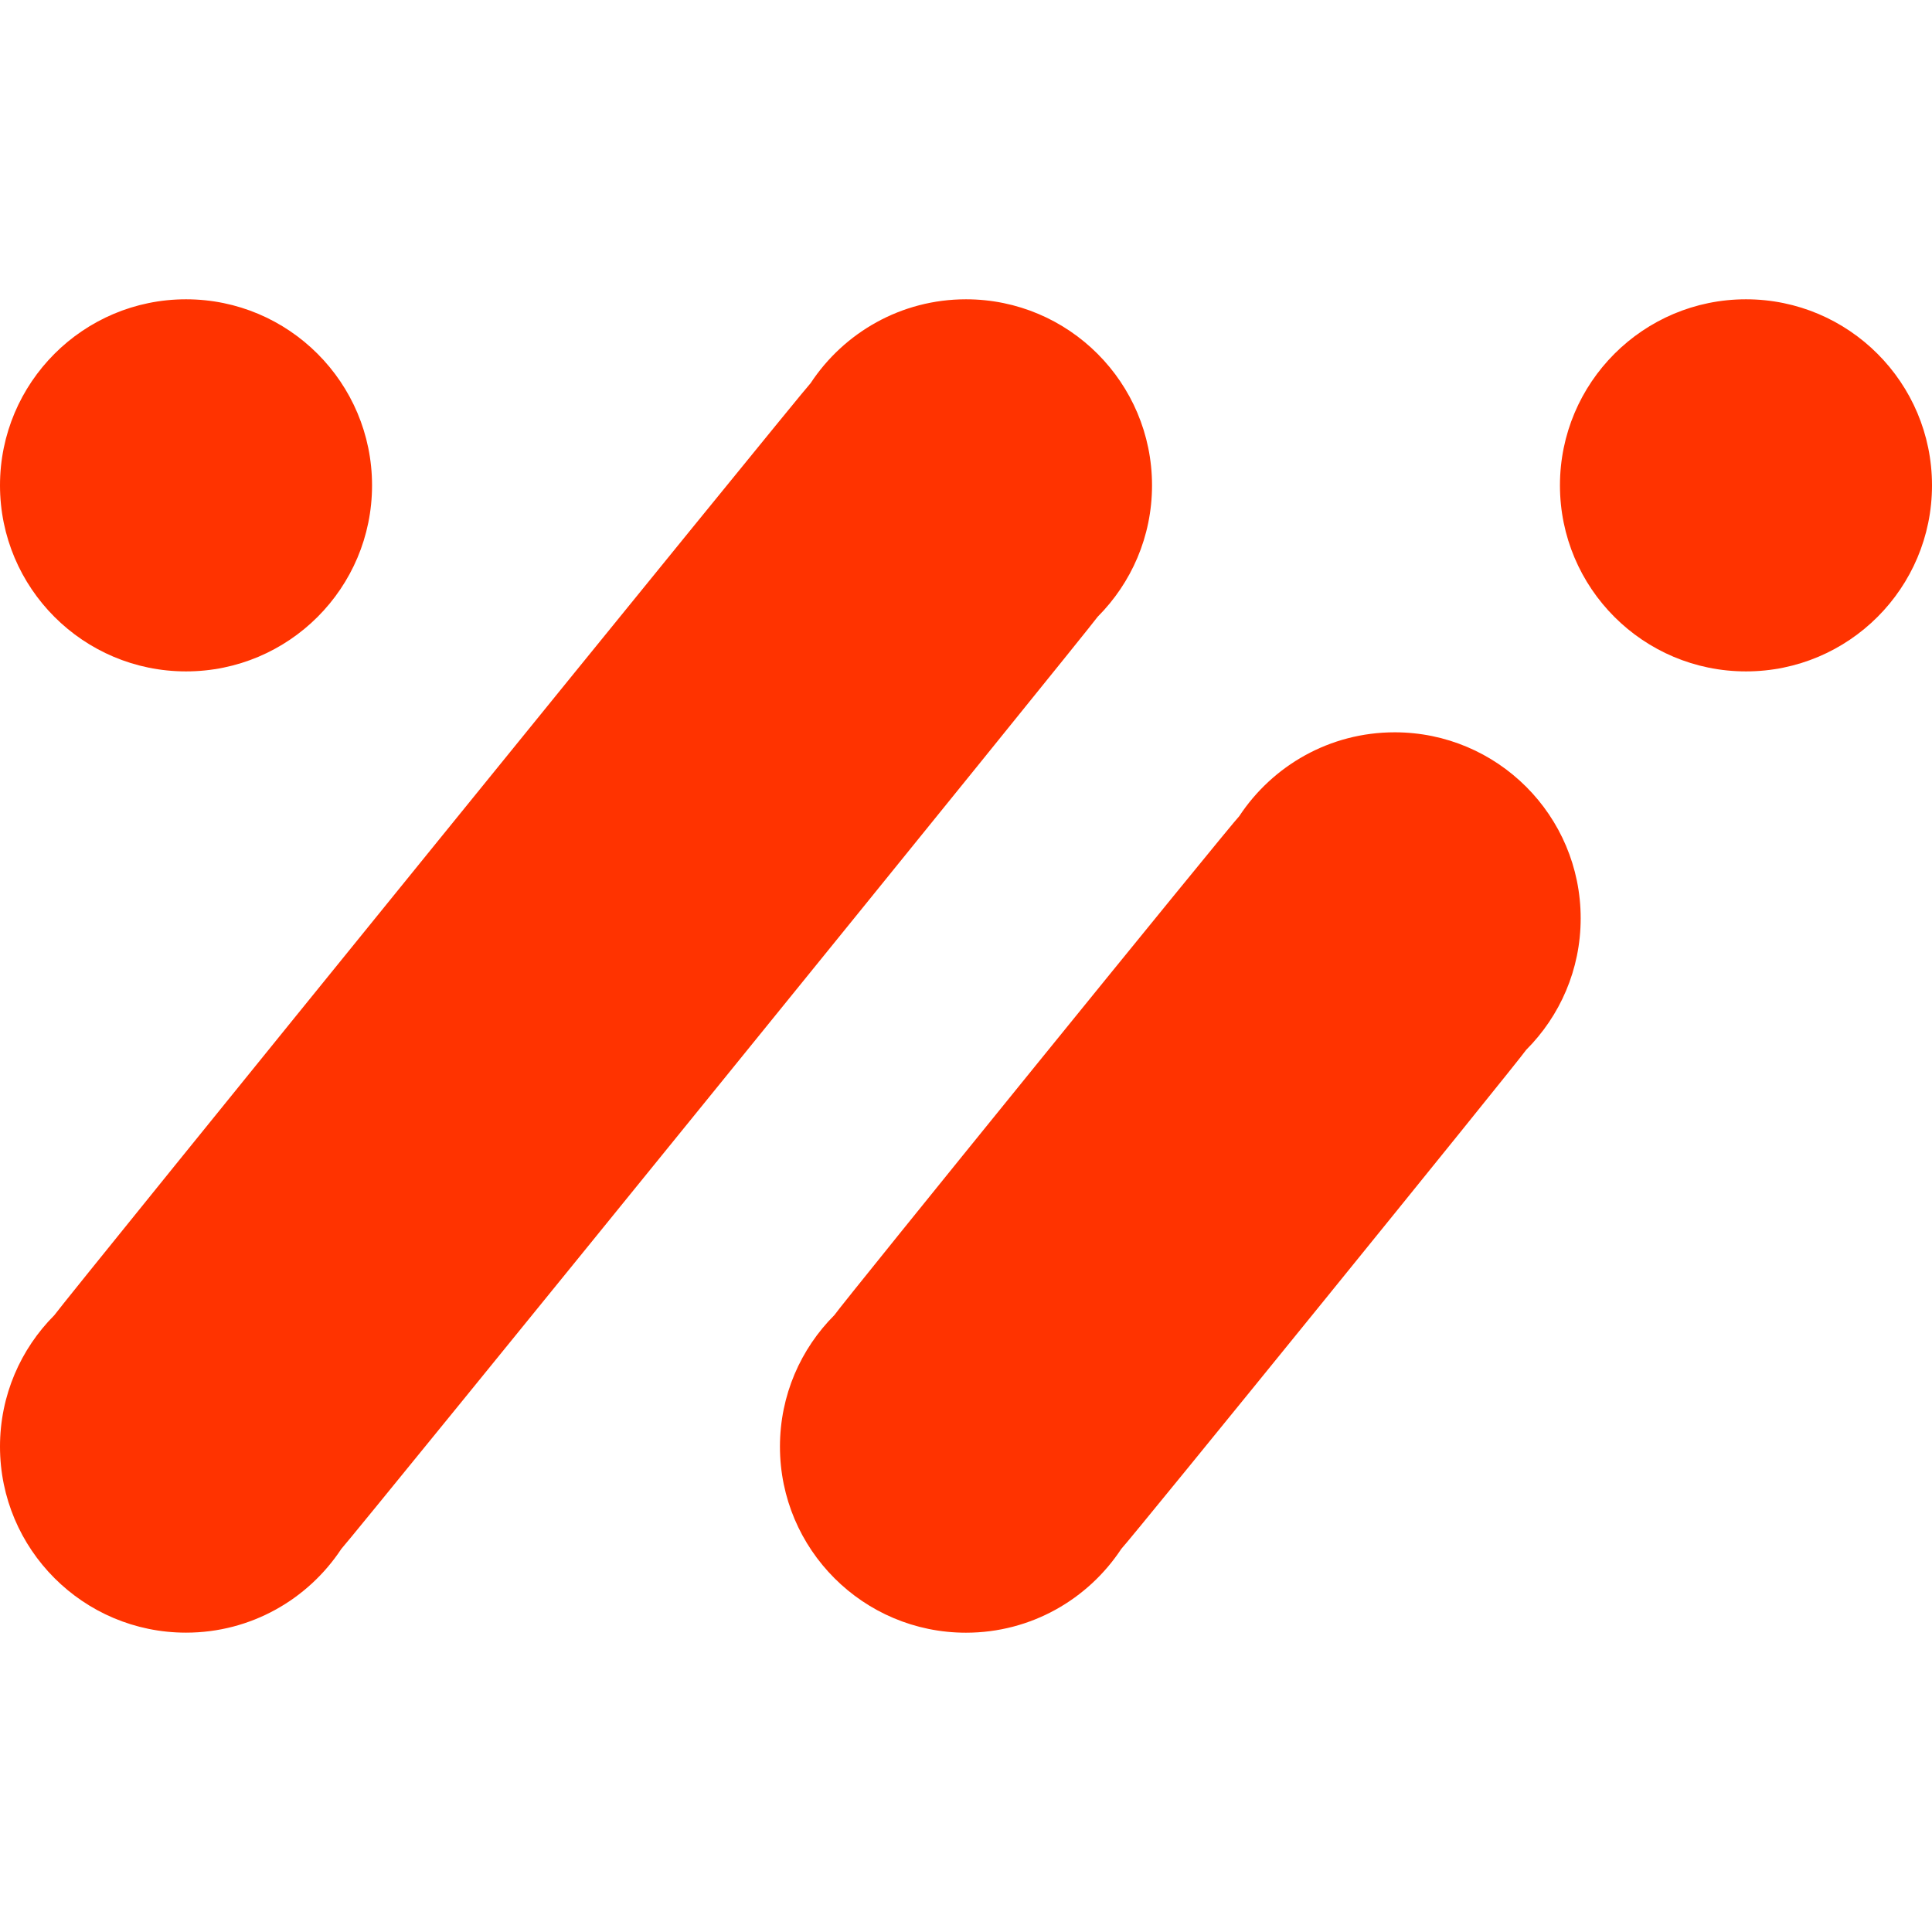 <svg width="70" height="70" fill="none" version="1.1" viewBox="0 0 70 70" xmlns="http://www.w3.org/2000/svg">
 <path d="m6.74 10.844c-3.723 0-6.74 3.02-6.74 6.742 0 3.723 3.018 6.74 6.74 6.74 3.723 0 6.74-3.017 6.74-6.74 0-3.723-3.018-6.742-6.74-6.742zm28.26 0c-2.353 0-4.423 1.209-5.629 3.037-0.32 0.321-27.152 33.391-27.402 33.771-1.216 1.219-1.969 2.902-1.969 4.76 0 3.723 3.018 6.742 6.74 6.742 2.353 0 4.423-1.209 5.629-3.037 0.32-0.321 27.152-33.392 27.402-33.771 1.216-1.219 1.969-2.901 1.969-4.76 0-3.723-3.018-6.742-6.74-6.742zm28.26 0c-3.723 0-6.74 3.02-6.74 6.742 0 3.723 3.017 6.74 6.74 6.74 3.723 0 6.74-3.017 6.74-6.74 0-3.723-3.018-6.742-6.74-6.742zm-12.729 15.689c-2.354 0-4.425 1.21-5.631 3.039-0.323 0.323-14.416 17.693-14.668 18.076-1.22 1.22-1.973 2.905-1.973 4.766 0 3.723 3.018 6.742 6.74 6.742 2.354 0 4.424-1.21 5.629-3.039 0.323-0.323 14.416-17.695 14.668-18.078 1.22-1.22 1.975-2.904 1.975-4.766 0-3.723-3.018-6.74-6.74-6.74z" fill="#f30"/>
</svg>
